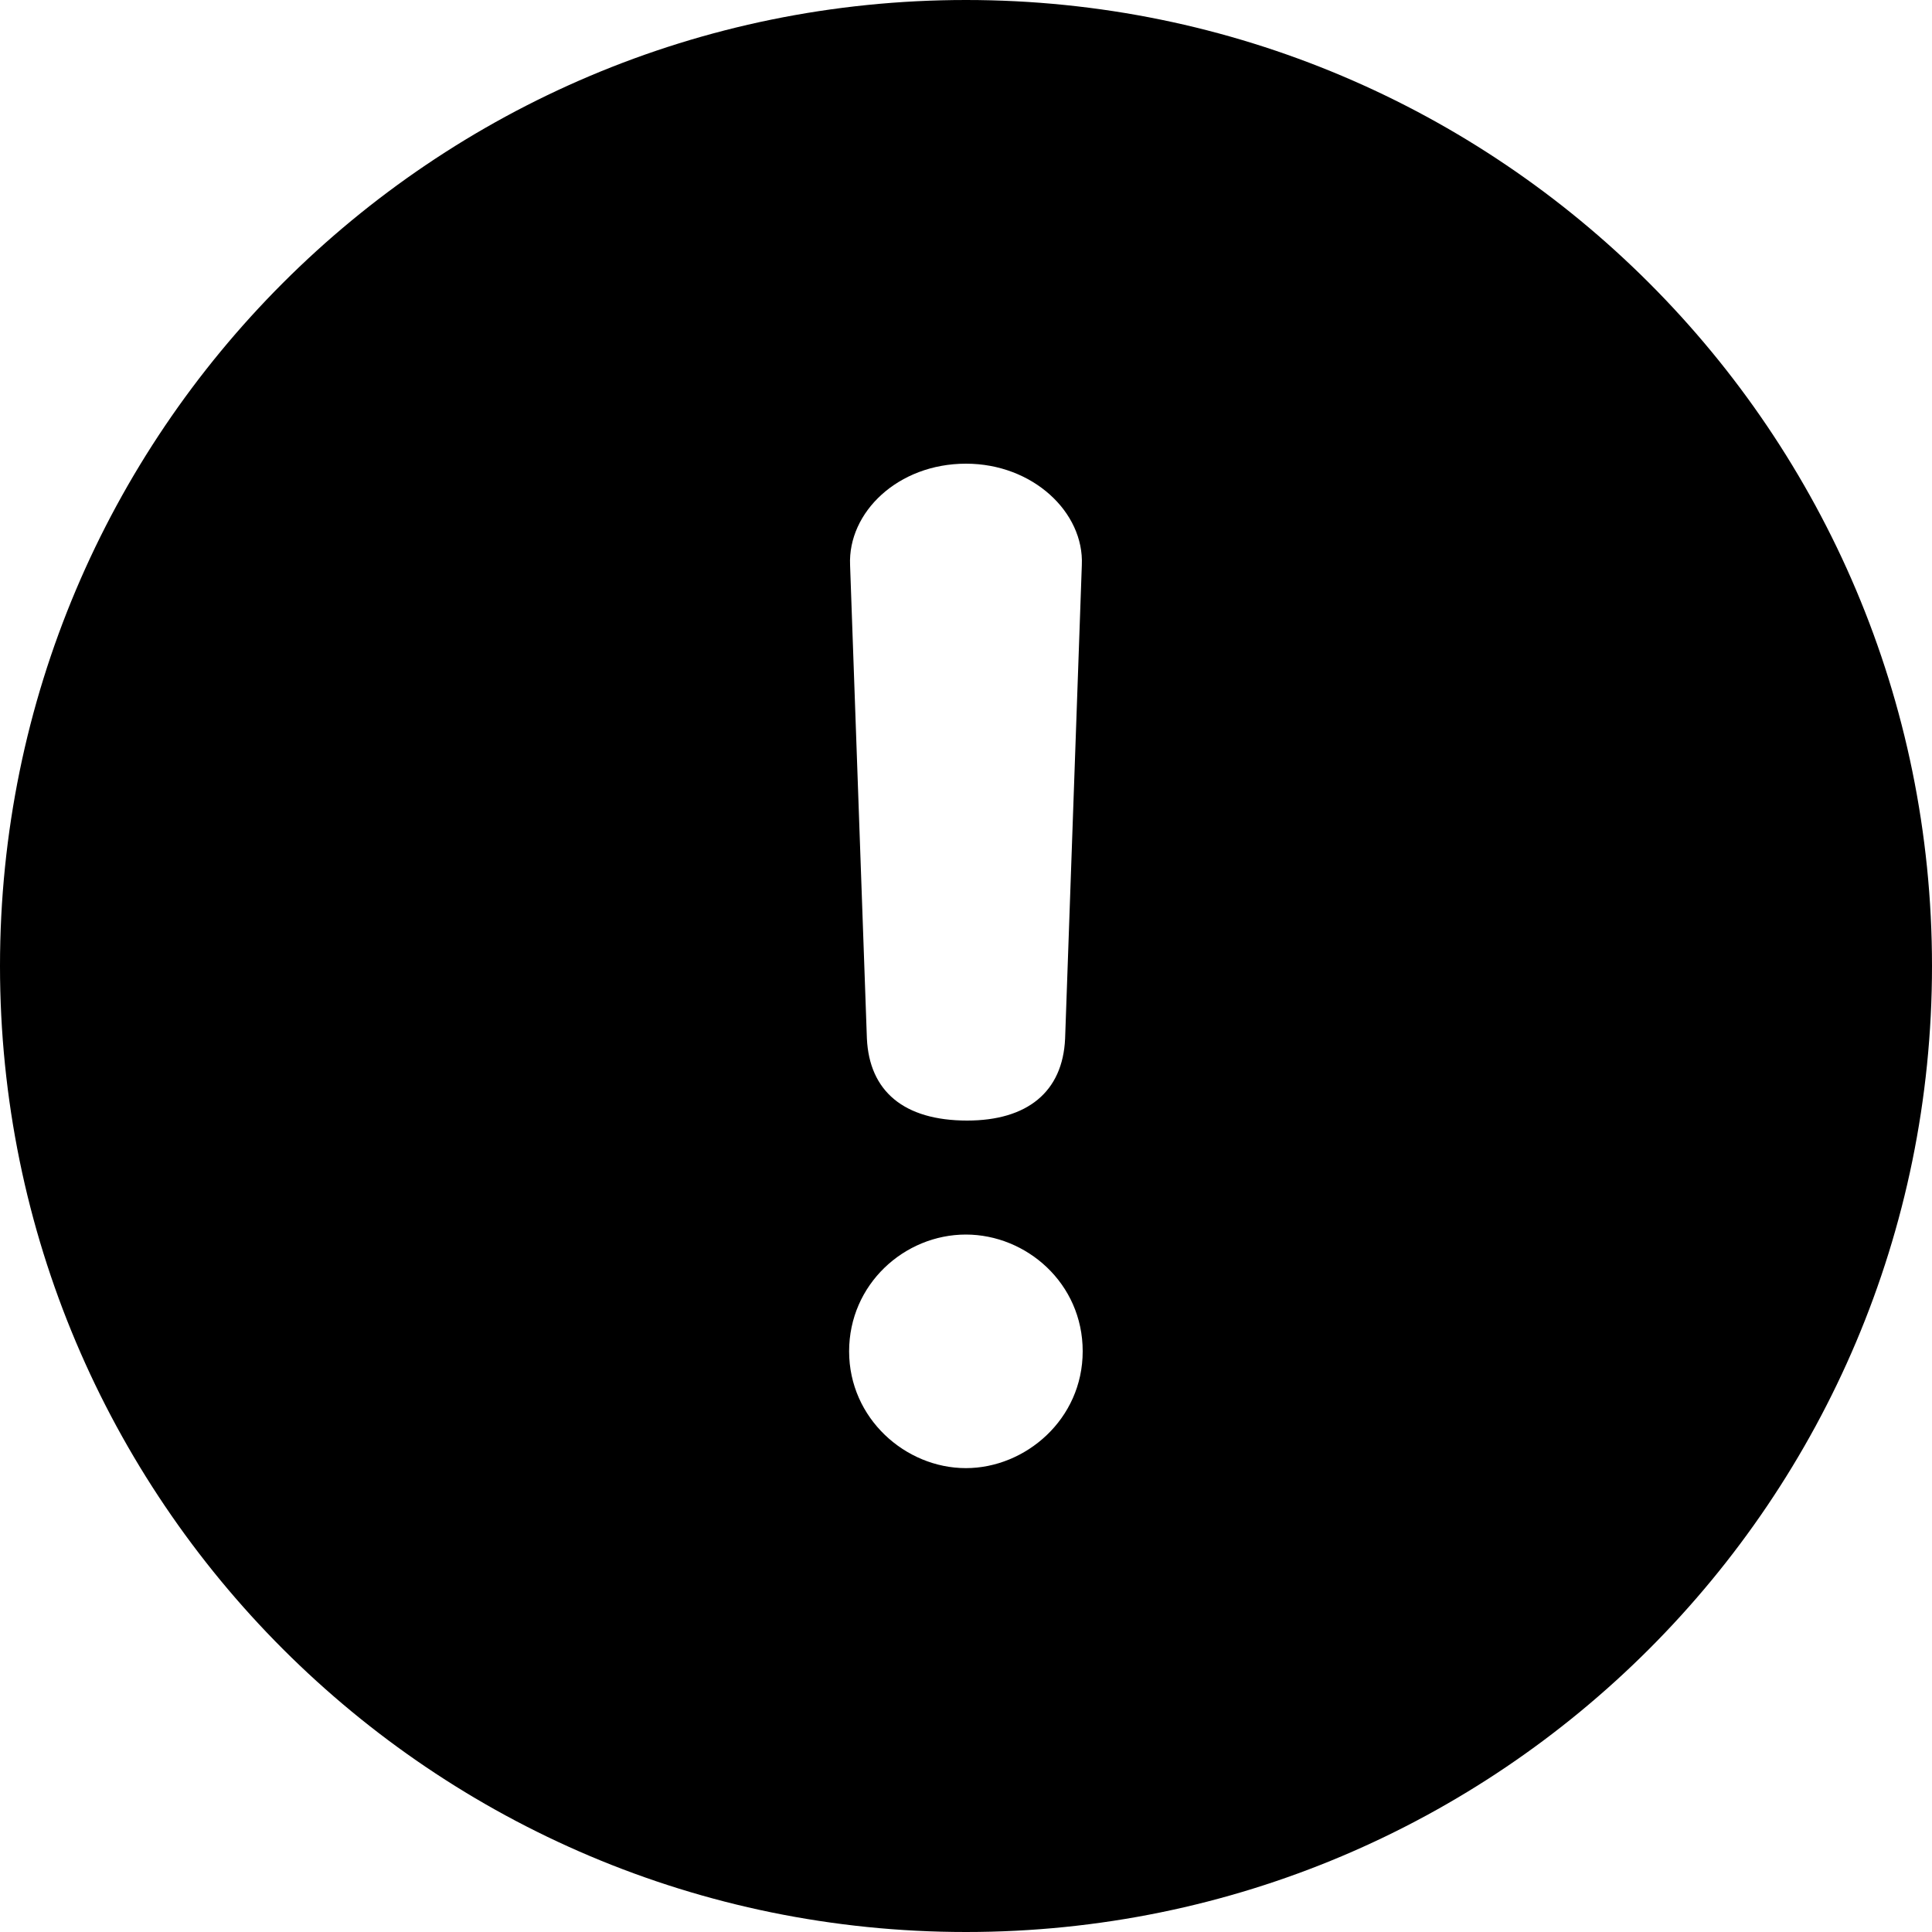<svg xmlns="http://www.w3.org/2000/svg" viewBox="0 0 20 20">
  <path fill="currentColor" d="M10 0c5.523 0 10 4.477 10 10s-4.477 10-10 10S0 15.523 0 10 4.477 0 10 0Zm-.001 12.78c-.637 0-1.209.515-1.209 1.209 0 .694.583 1.209 1.209 1.209.615 0 1.209-.504 1.209-1.21 0-.704-.583-1.208-1.21-1.208ZM10 4.8c-.705 0-1.224.504-1.2 1.05l.174 4.9c.025.546.383.85 1.038.85.618 0 .99-.293 1.014-.85l.173-4.9c.025-.546-.507-1.05-1.199-1.05Z"/>
</svg>
